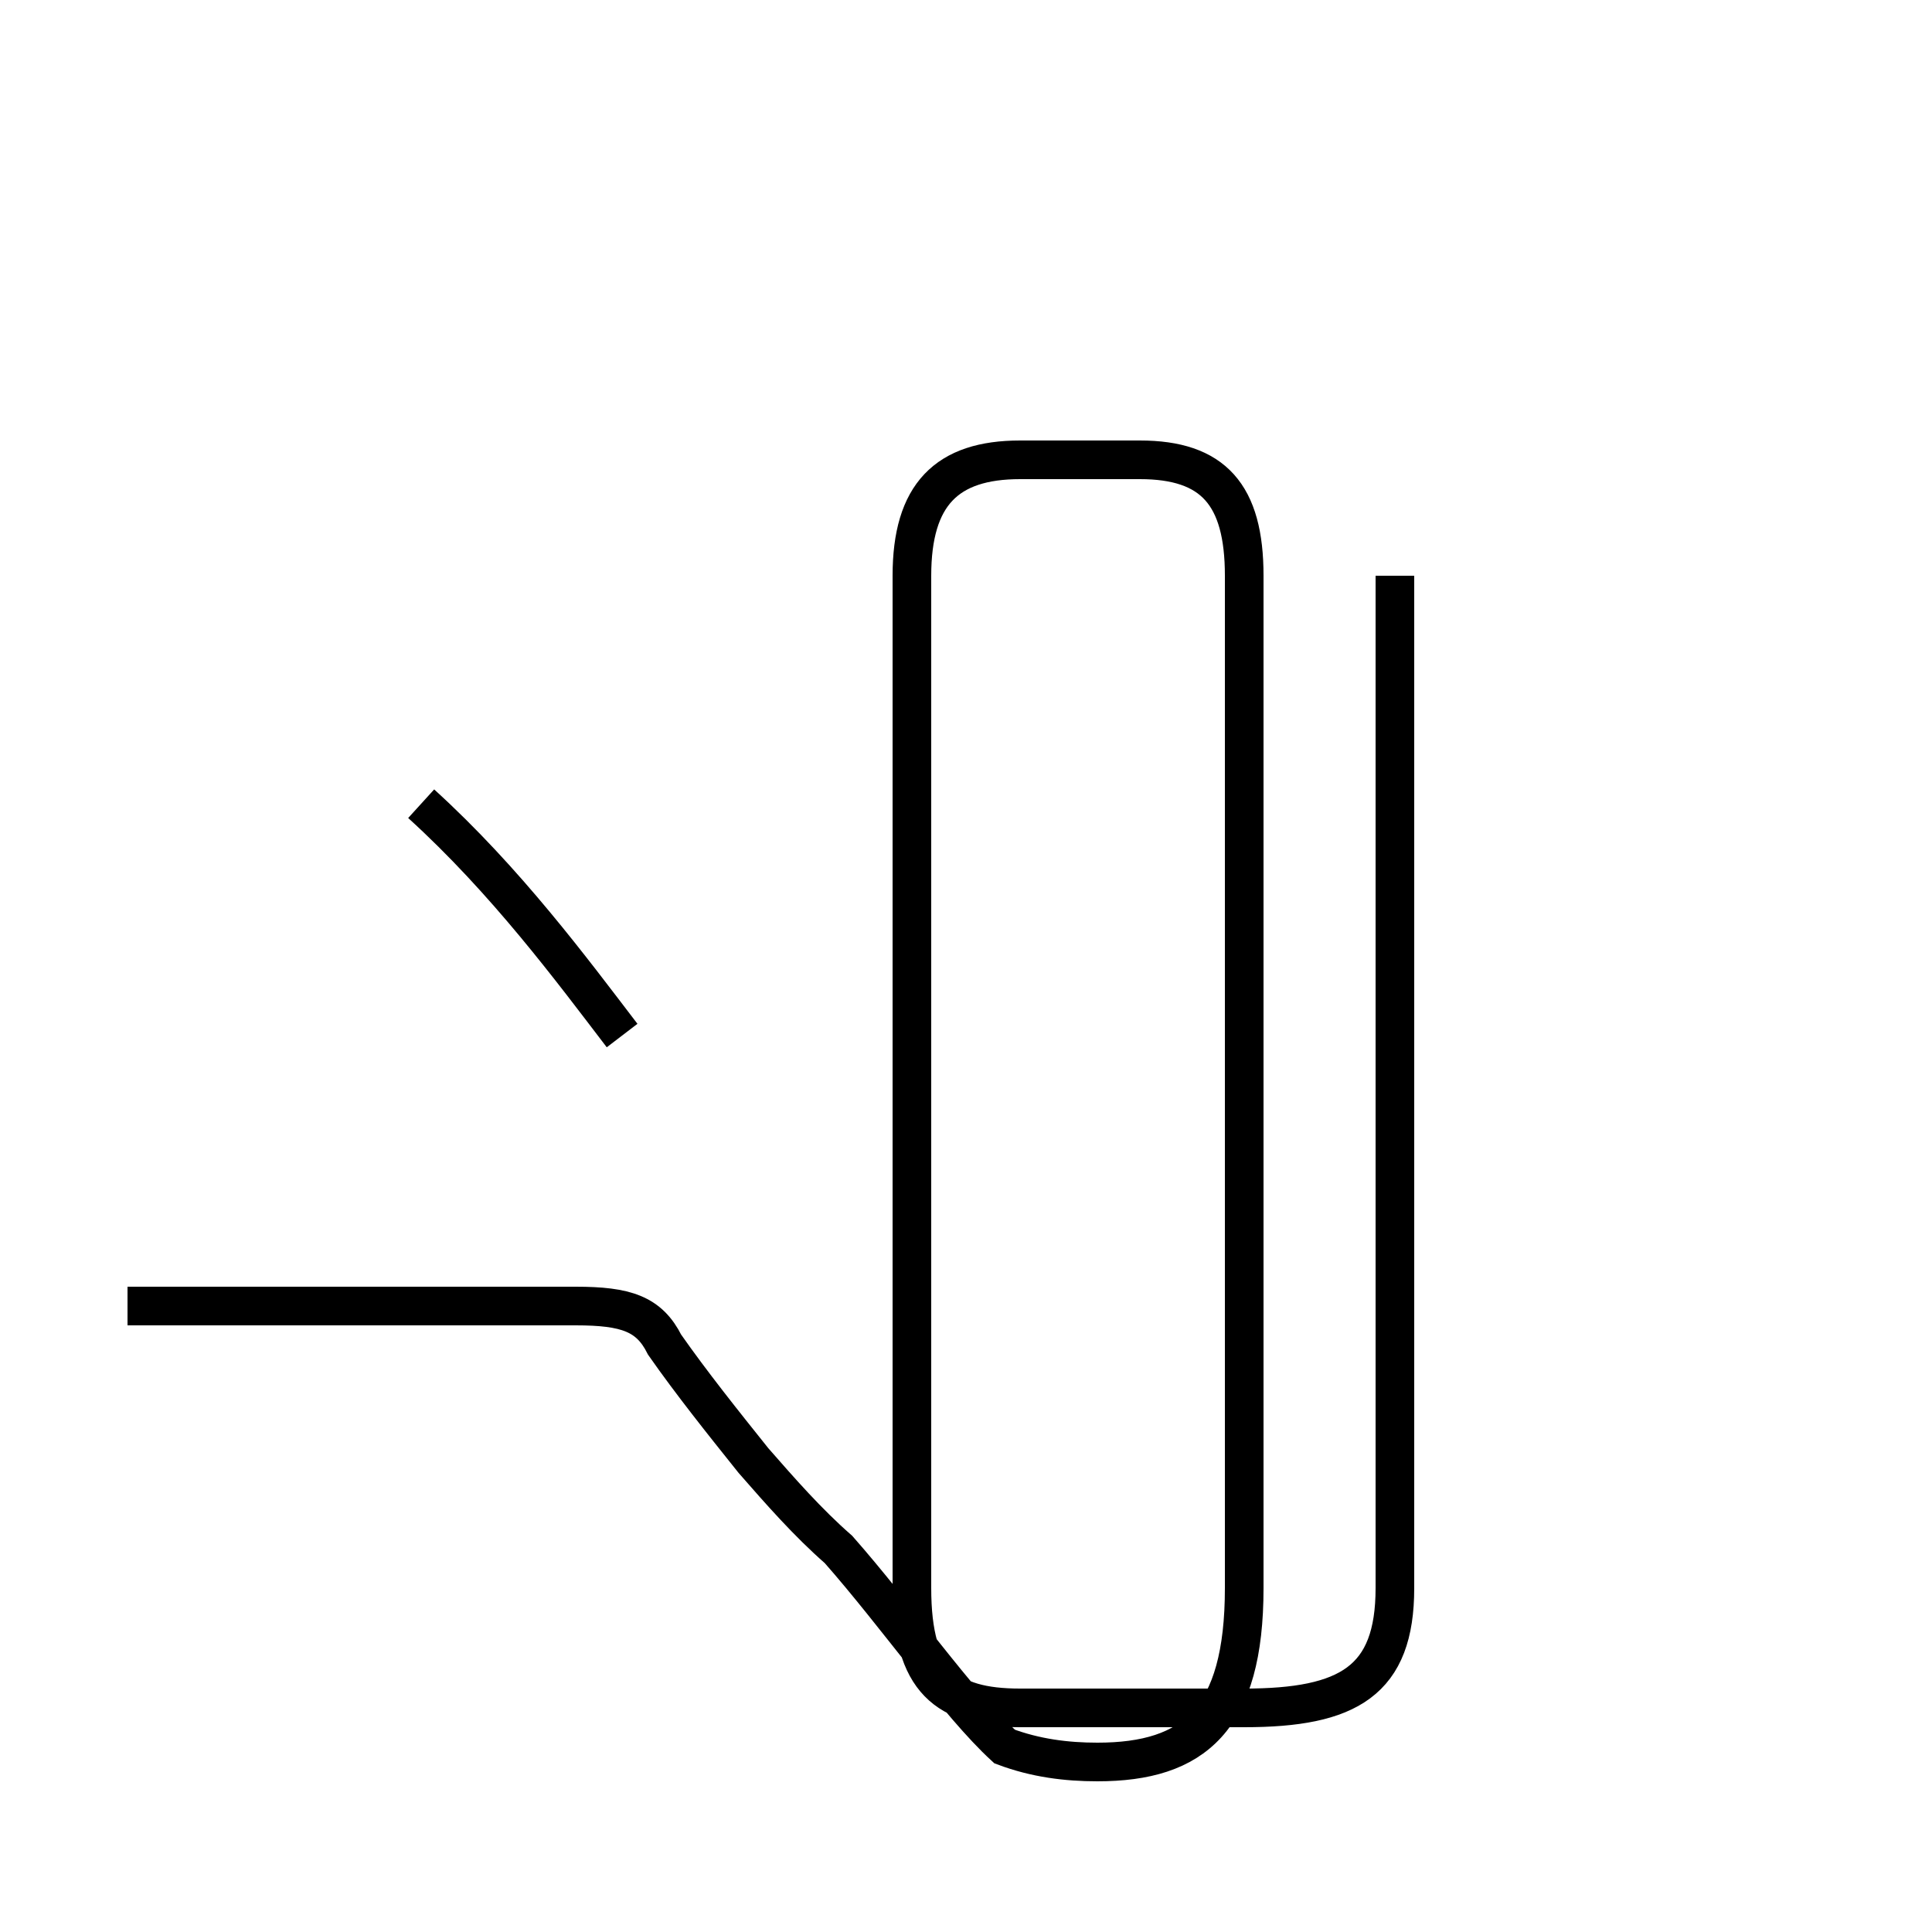 <?xml version='1.0' encoding='utf8'?>
<svg viewBox="0.0 -44.0 50.0 50.0" version="1.1" xmlns="http://www.w3.org/2000/svg">
<rect x="0.0" y="-44.0" width="50.0" height="50.0" fill="#808080" stroke="none"/>
<rect x="-1000" y="-1000" width="2000" height="2000" stroke="white" fill="white"/>
<g style="fill:none; stroke:#000000;  stroke-width:1">
<path d="M 16.1 17.2 C 14.8 18.9 13.1 21.2 10.9 23.2 M 3.3 10.2 L 14.9 10.2 C 16.2 10.2 16.8 10.0 17.2 9.2 C 17.9 8.2 18.7 7.2 19.5 6.2 C 20.2 5.4 20.9 4.6 21.7 3.9 C 23.2 2.2 24.8 -0.1 26.0 -1.2 C 26.8 -1.5 27.6 -1.6 28.4 -1.6 C 30.9 -1.6 32.2 -0.5 32.2 2.9 L 32.2 29.1 C 32.2 31.2 31.4 32.1 29.5 32.1 L 26.4 32.1 C 24.5 32.1 23.6 31.2 23.6 29.1 L 23.6 2.9 C 23.6 0.5 24.5 -0.2 26.4 -0.2 L 32.2 -0.2 C 34.9 -0.2 36.1 0.5 36.1 2.9 L 36.1 29.1 " transform="scale(1, -1)" />
</g>
</svg>